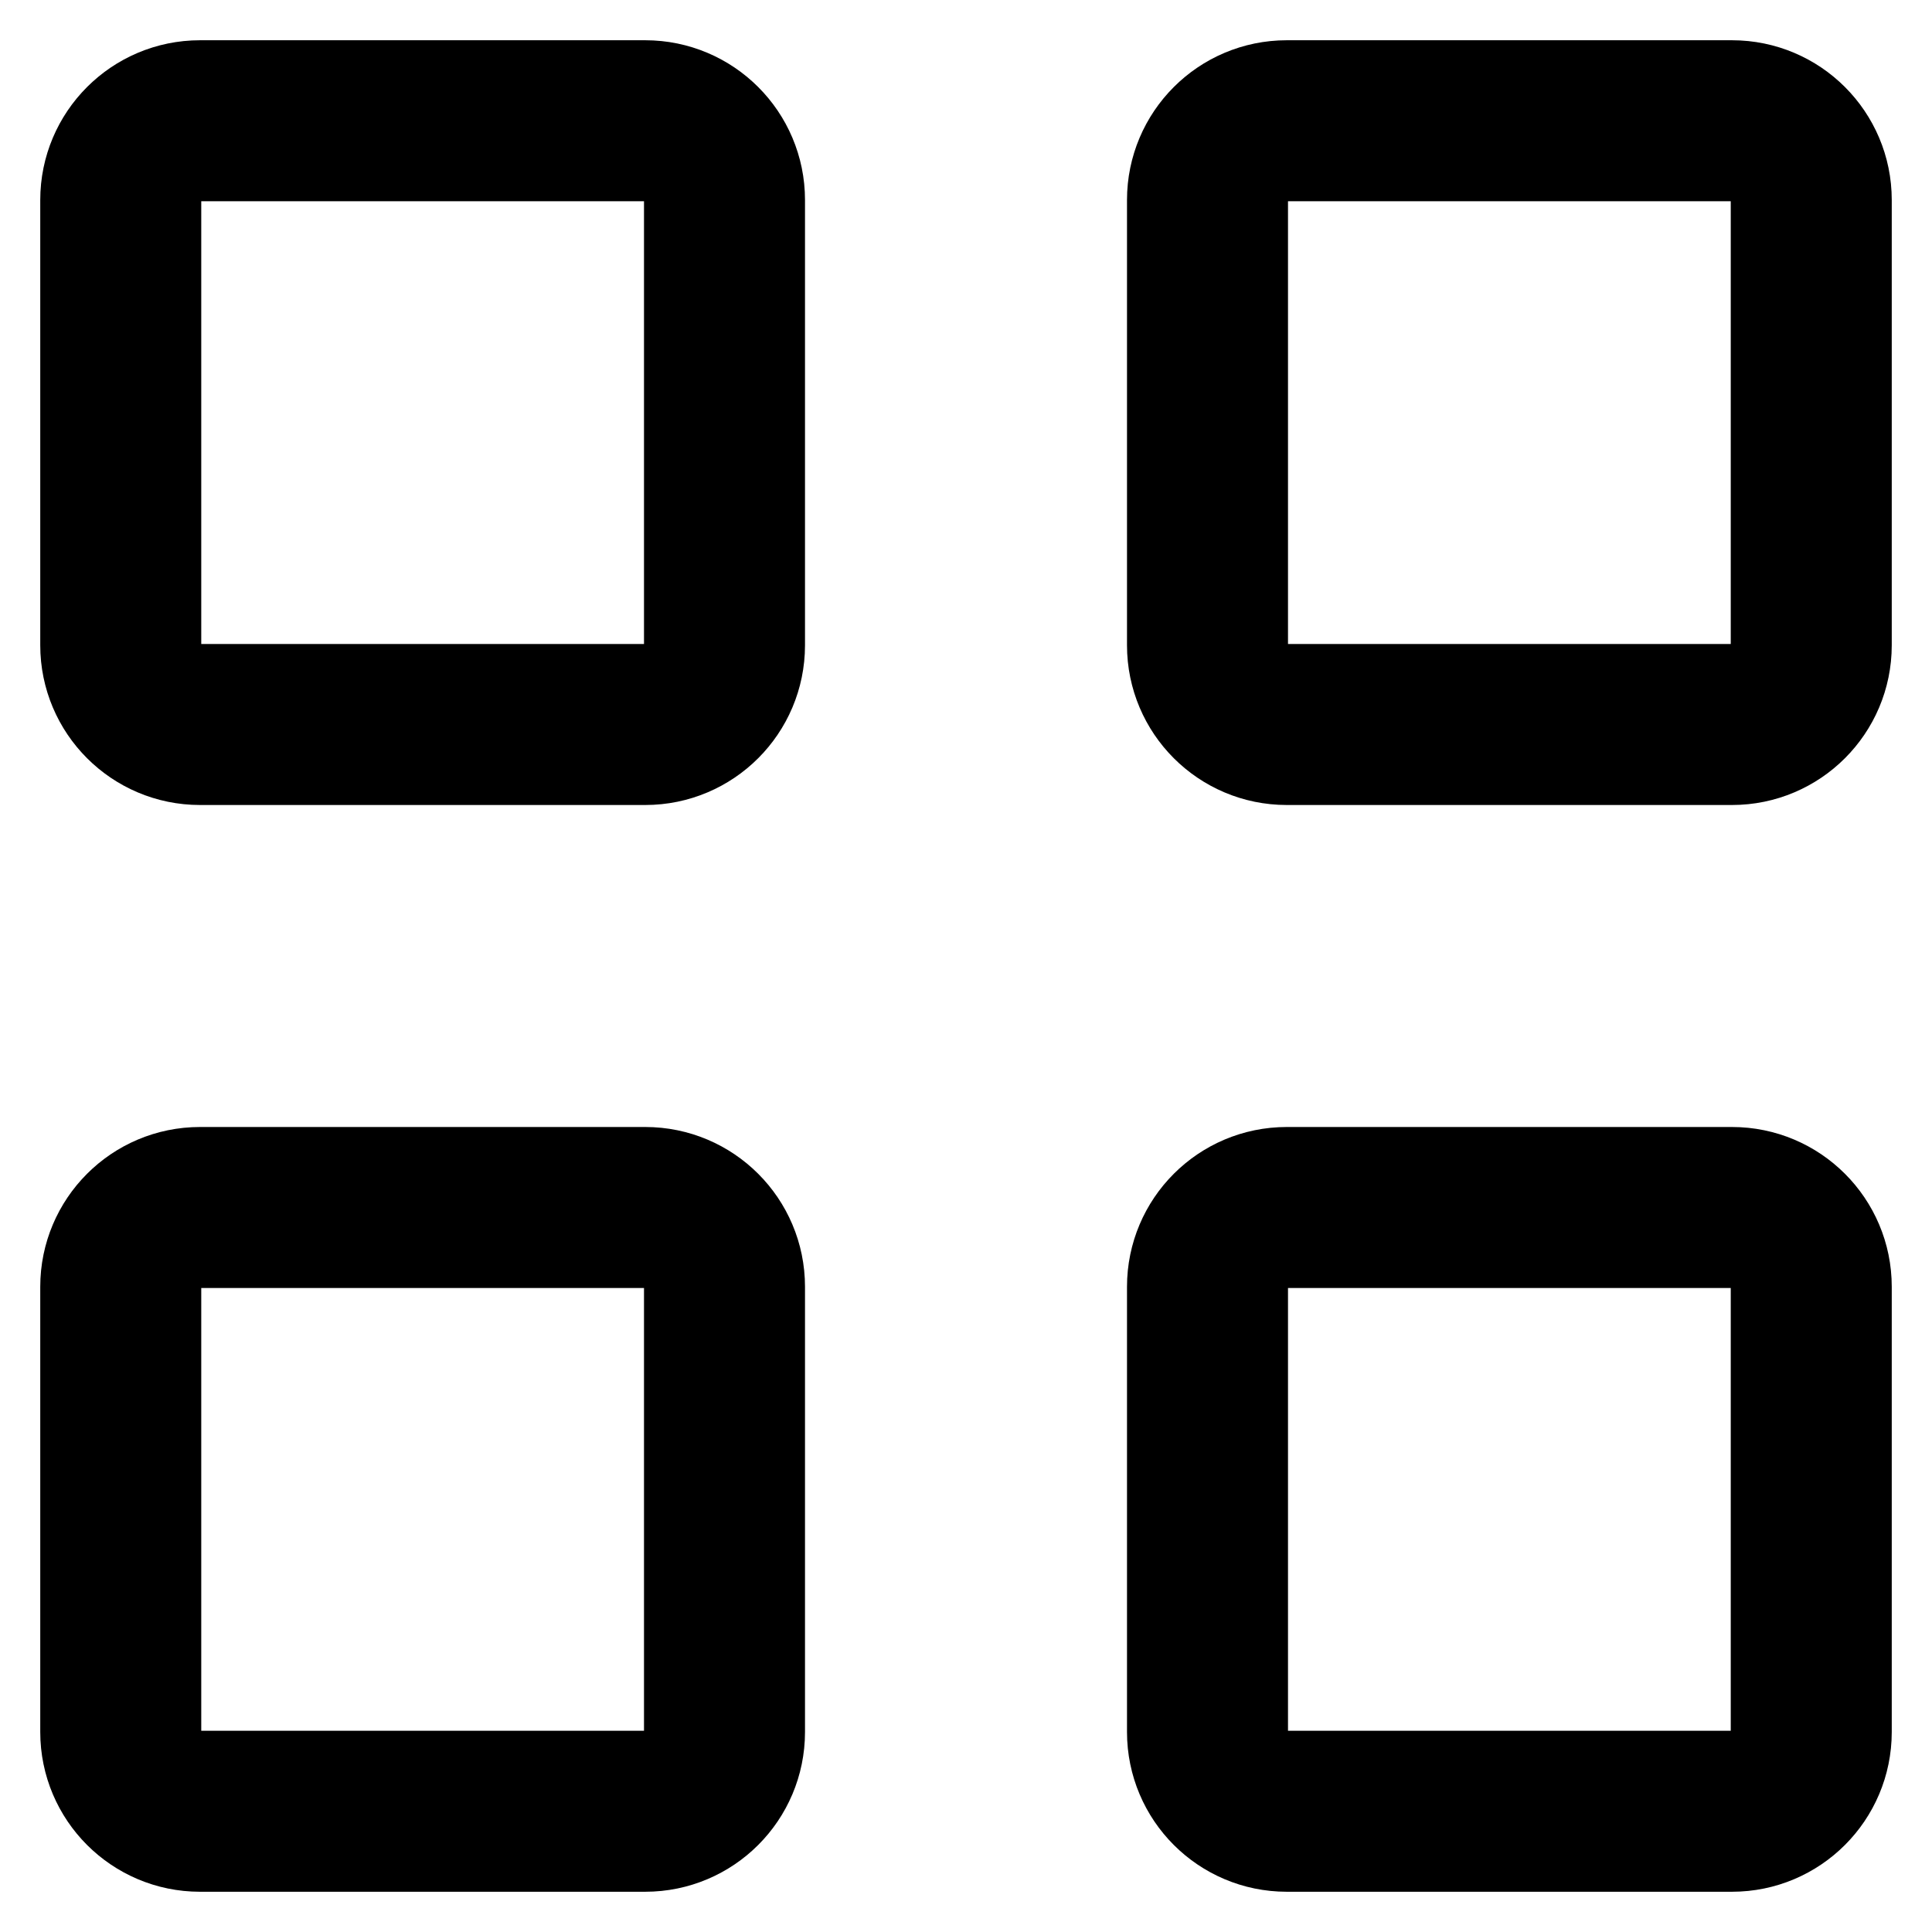 <svg width="24" height="24" viewBox="0 0 24 24" fill="none" xmlns="http://www.w3.org/2000/svg">
<path d="M8.016 1.5H2.484C1.941 1.5 1.5 1.941 1.5 2.484V8.016C1.5 8.559 1.941 9 2.484 9H8.016C8.559 9 9 8.559 9 8.016V2.484C9 1.941 8.559 1.5 8.016 1.5Z" stroke="currentColor" stroke-width="2"/>
<path d="M21.516 1.5H15.984C15.441 1.5 15 1.941 15 2.484V8.016C15 8.559 15.441 9 15.984 9H21.516C22.059 9 22.5 8.559 22.5 8.016V2.484C22.5 1.941 22.059 1.5 21.516 1.5Z" stroke="currentColor" stroke-width="2"/>
<path d="M8.016 15H2.484C1.941 15 1.5 15.441 1.5 15.984V21.516C1.5 22.059 1.941 22.5 2.484 22.5H8.016C8.559 22.5 9 22.059 9 21.516V15.984C9 15.441 8.559 15 8.016 15Z" stroke="currentColor" stroke-width="2"/>
<path d="M21.516 15H15.984C15.441 15 15 15.441 15 15.984V21.516C15 22.059 15.441 22.5 15.984 22.5H21.516C22.059 22.5 22.5 22.059 22.5 21.516V15.984C22.5 15.441 22.059 15 21.516 15Z" stroke="currentColor" stroke-width="2"/>
</svg>

